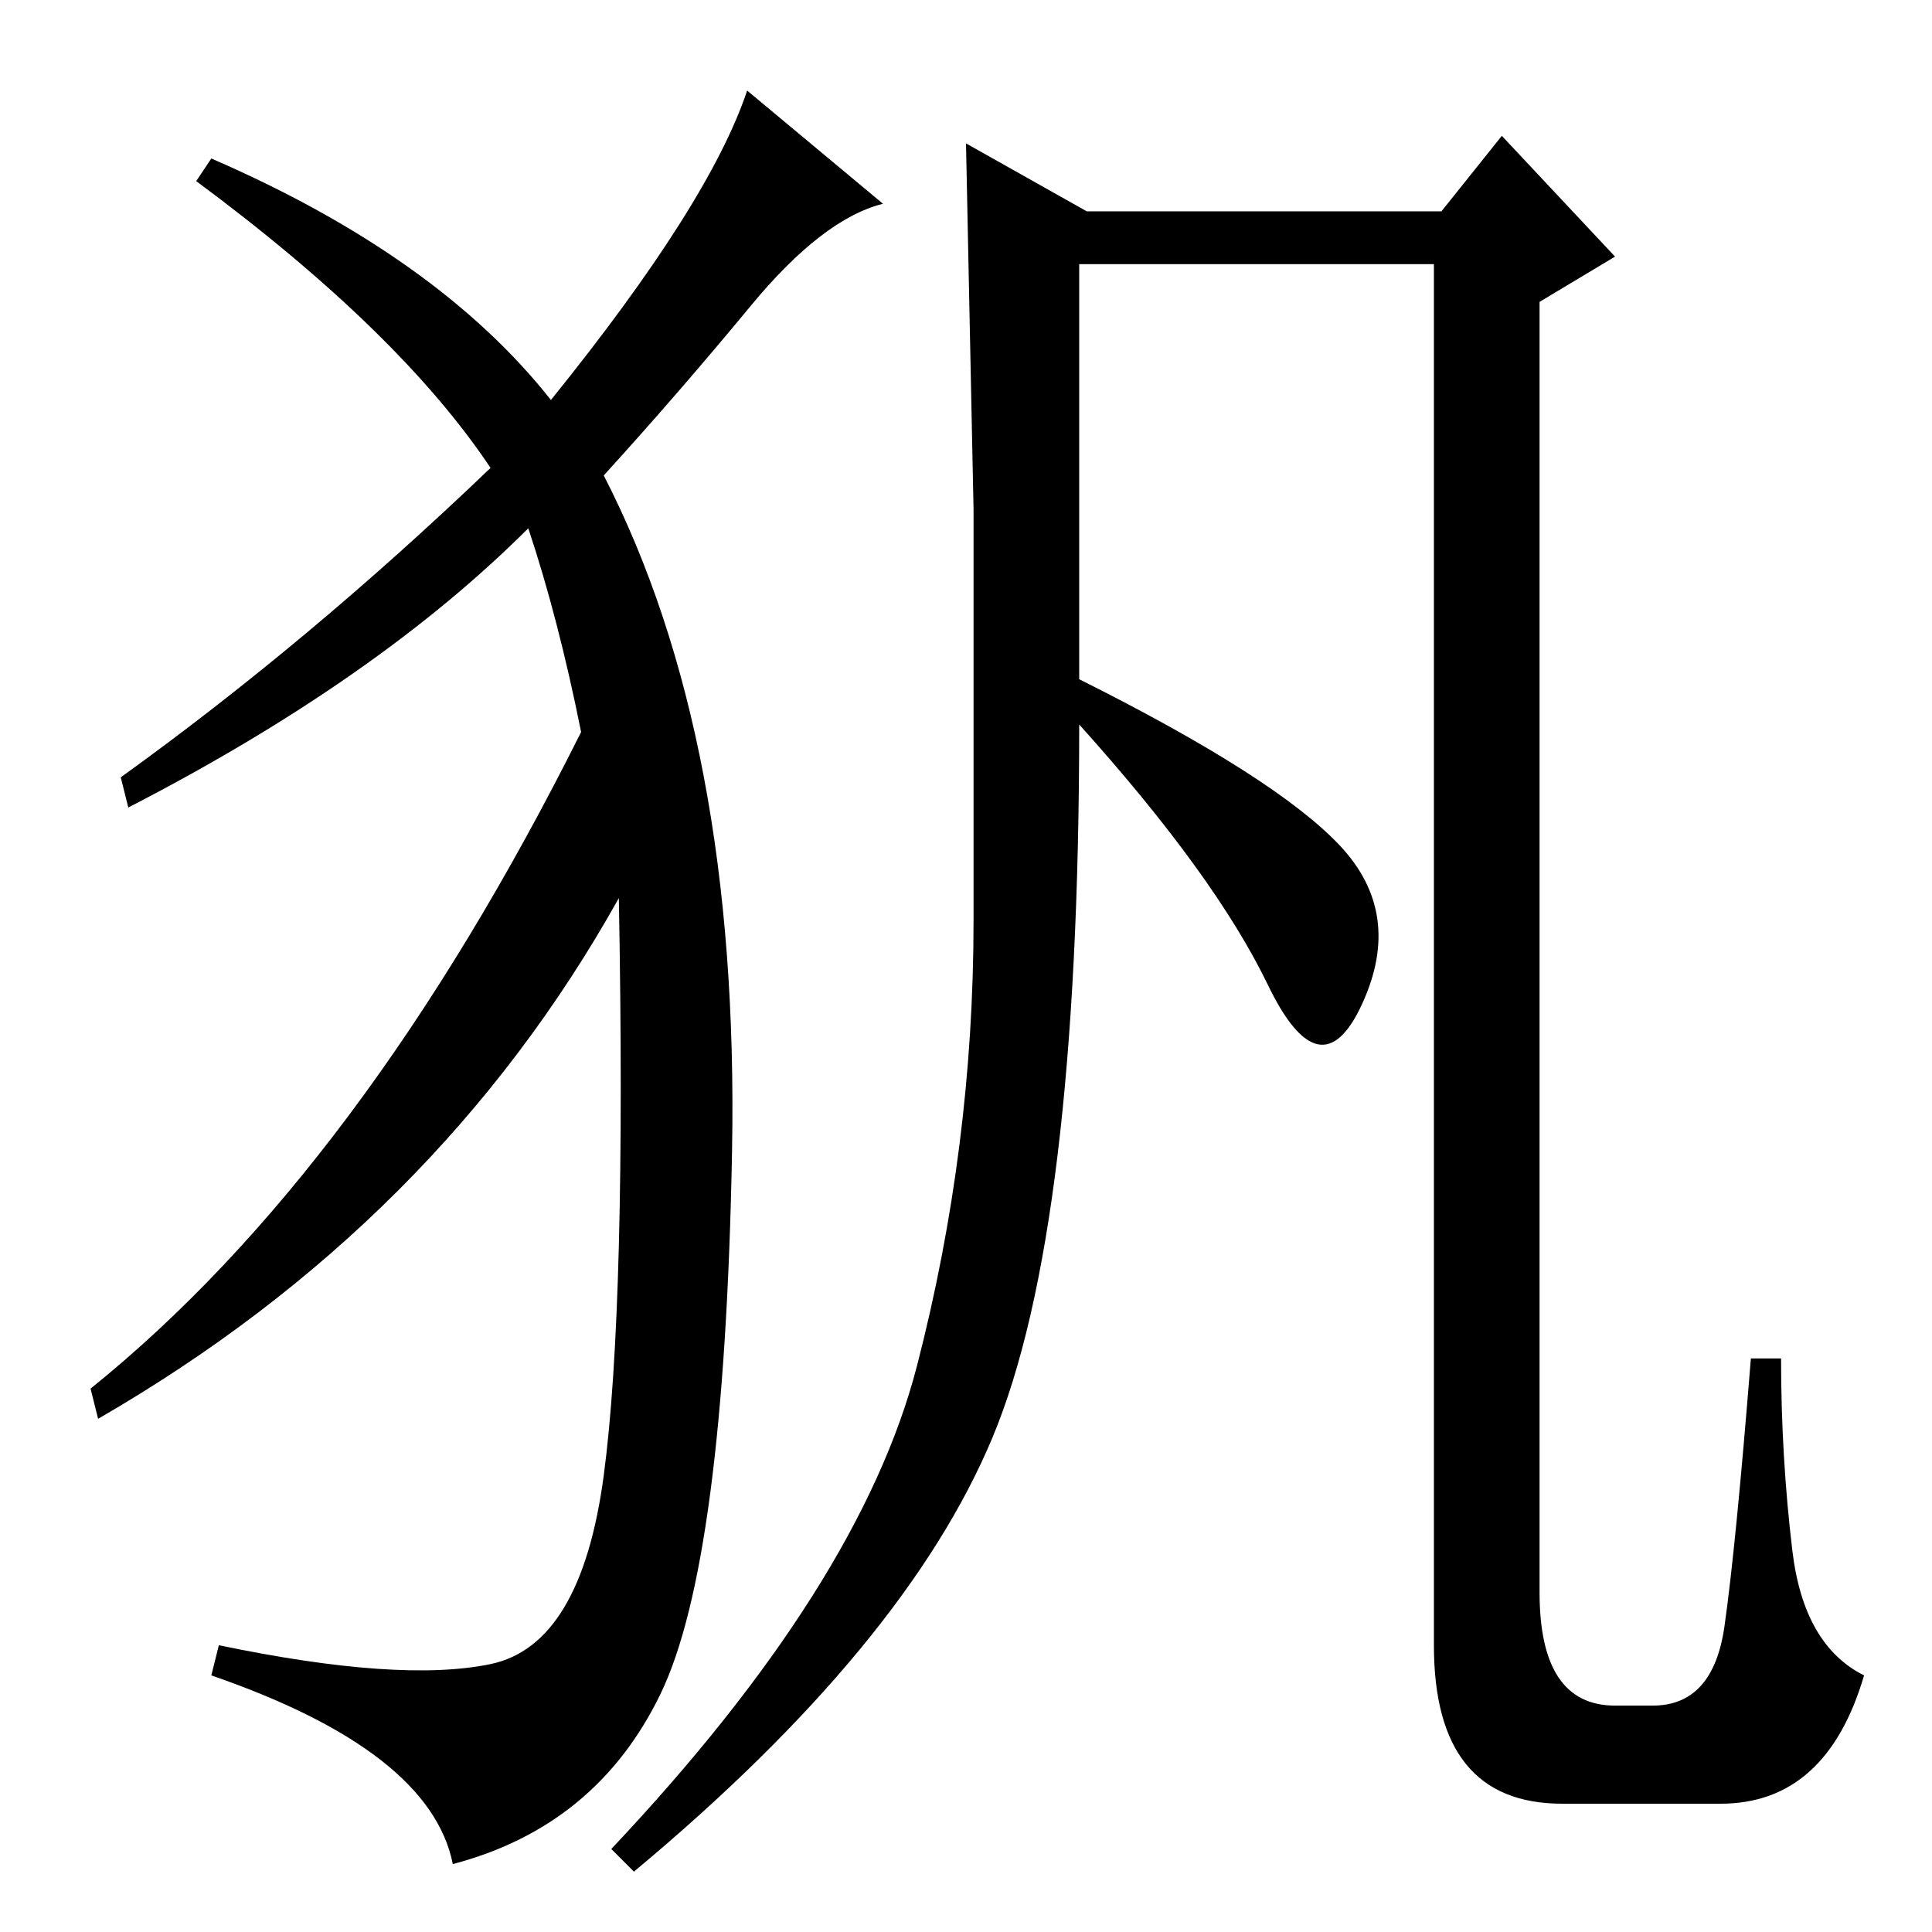 <?xml version="1.0" standalone="no"?>
<!DOCTYPE svg PUBLIC "-//W3C//DTD SVG 1.1//EN" "http://www.w3.org/Graphics/SVG/1.1/DTD/svg11.dtd" >
<svg xmlns="http://www.w3.org/2000/svg" xmlns:xlink="http://www.w3.org/1999/xlink" version="1.1" viewBox="0 -36 256 256">
  <g transform="matrix(1 0 0 -1 0 220)">
   <path fill="currentColor"
d="M214 30h5q8 0 9.5 10.5t3.5 35.5h4q0 -13 1.5 -25.5t9.5 -16.5q-5 -17 -19 -17h-21q-17 0 -17 21v183h-47v-55q26 -13 34.5 -22t3 -21t-12.5 2.5t-25 34.5q0 -67 -11.5 -94.5t-47.5 -57.5l-3 3q33 35 40.5 64t7.5 59v54.5t-1 48.5l16 -9h47l8 10l15 -16l-10 -6v-171
q0 -15 10 -15zM73 203q21 26 26 41l18 -15q-8 -2 -17.5 -13.5t-19.5 -22.5q18 -35 17 -89.5t-9.5 -72t-27.5 -22.5q-3 15 -32 25l1 4q24 -5 36 -2.5t15 25t2 76.5q-24 -43 -69 -69l-1 4q36 29 65 87q-3 15 -7 27q-20 -20 -53 -37l-1 4q25 18 49 41q-12 18 -39 38l2 3
q30 -13 45 -32z" />
  </g>

</svg>
